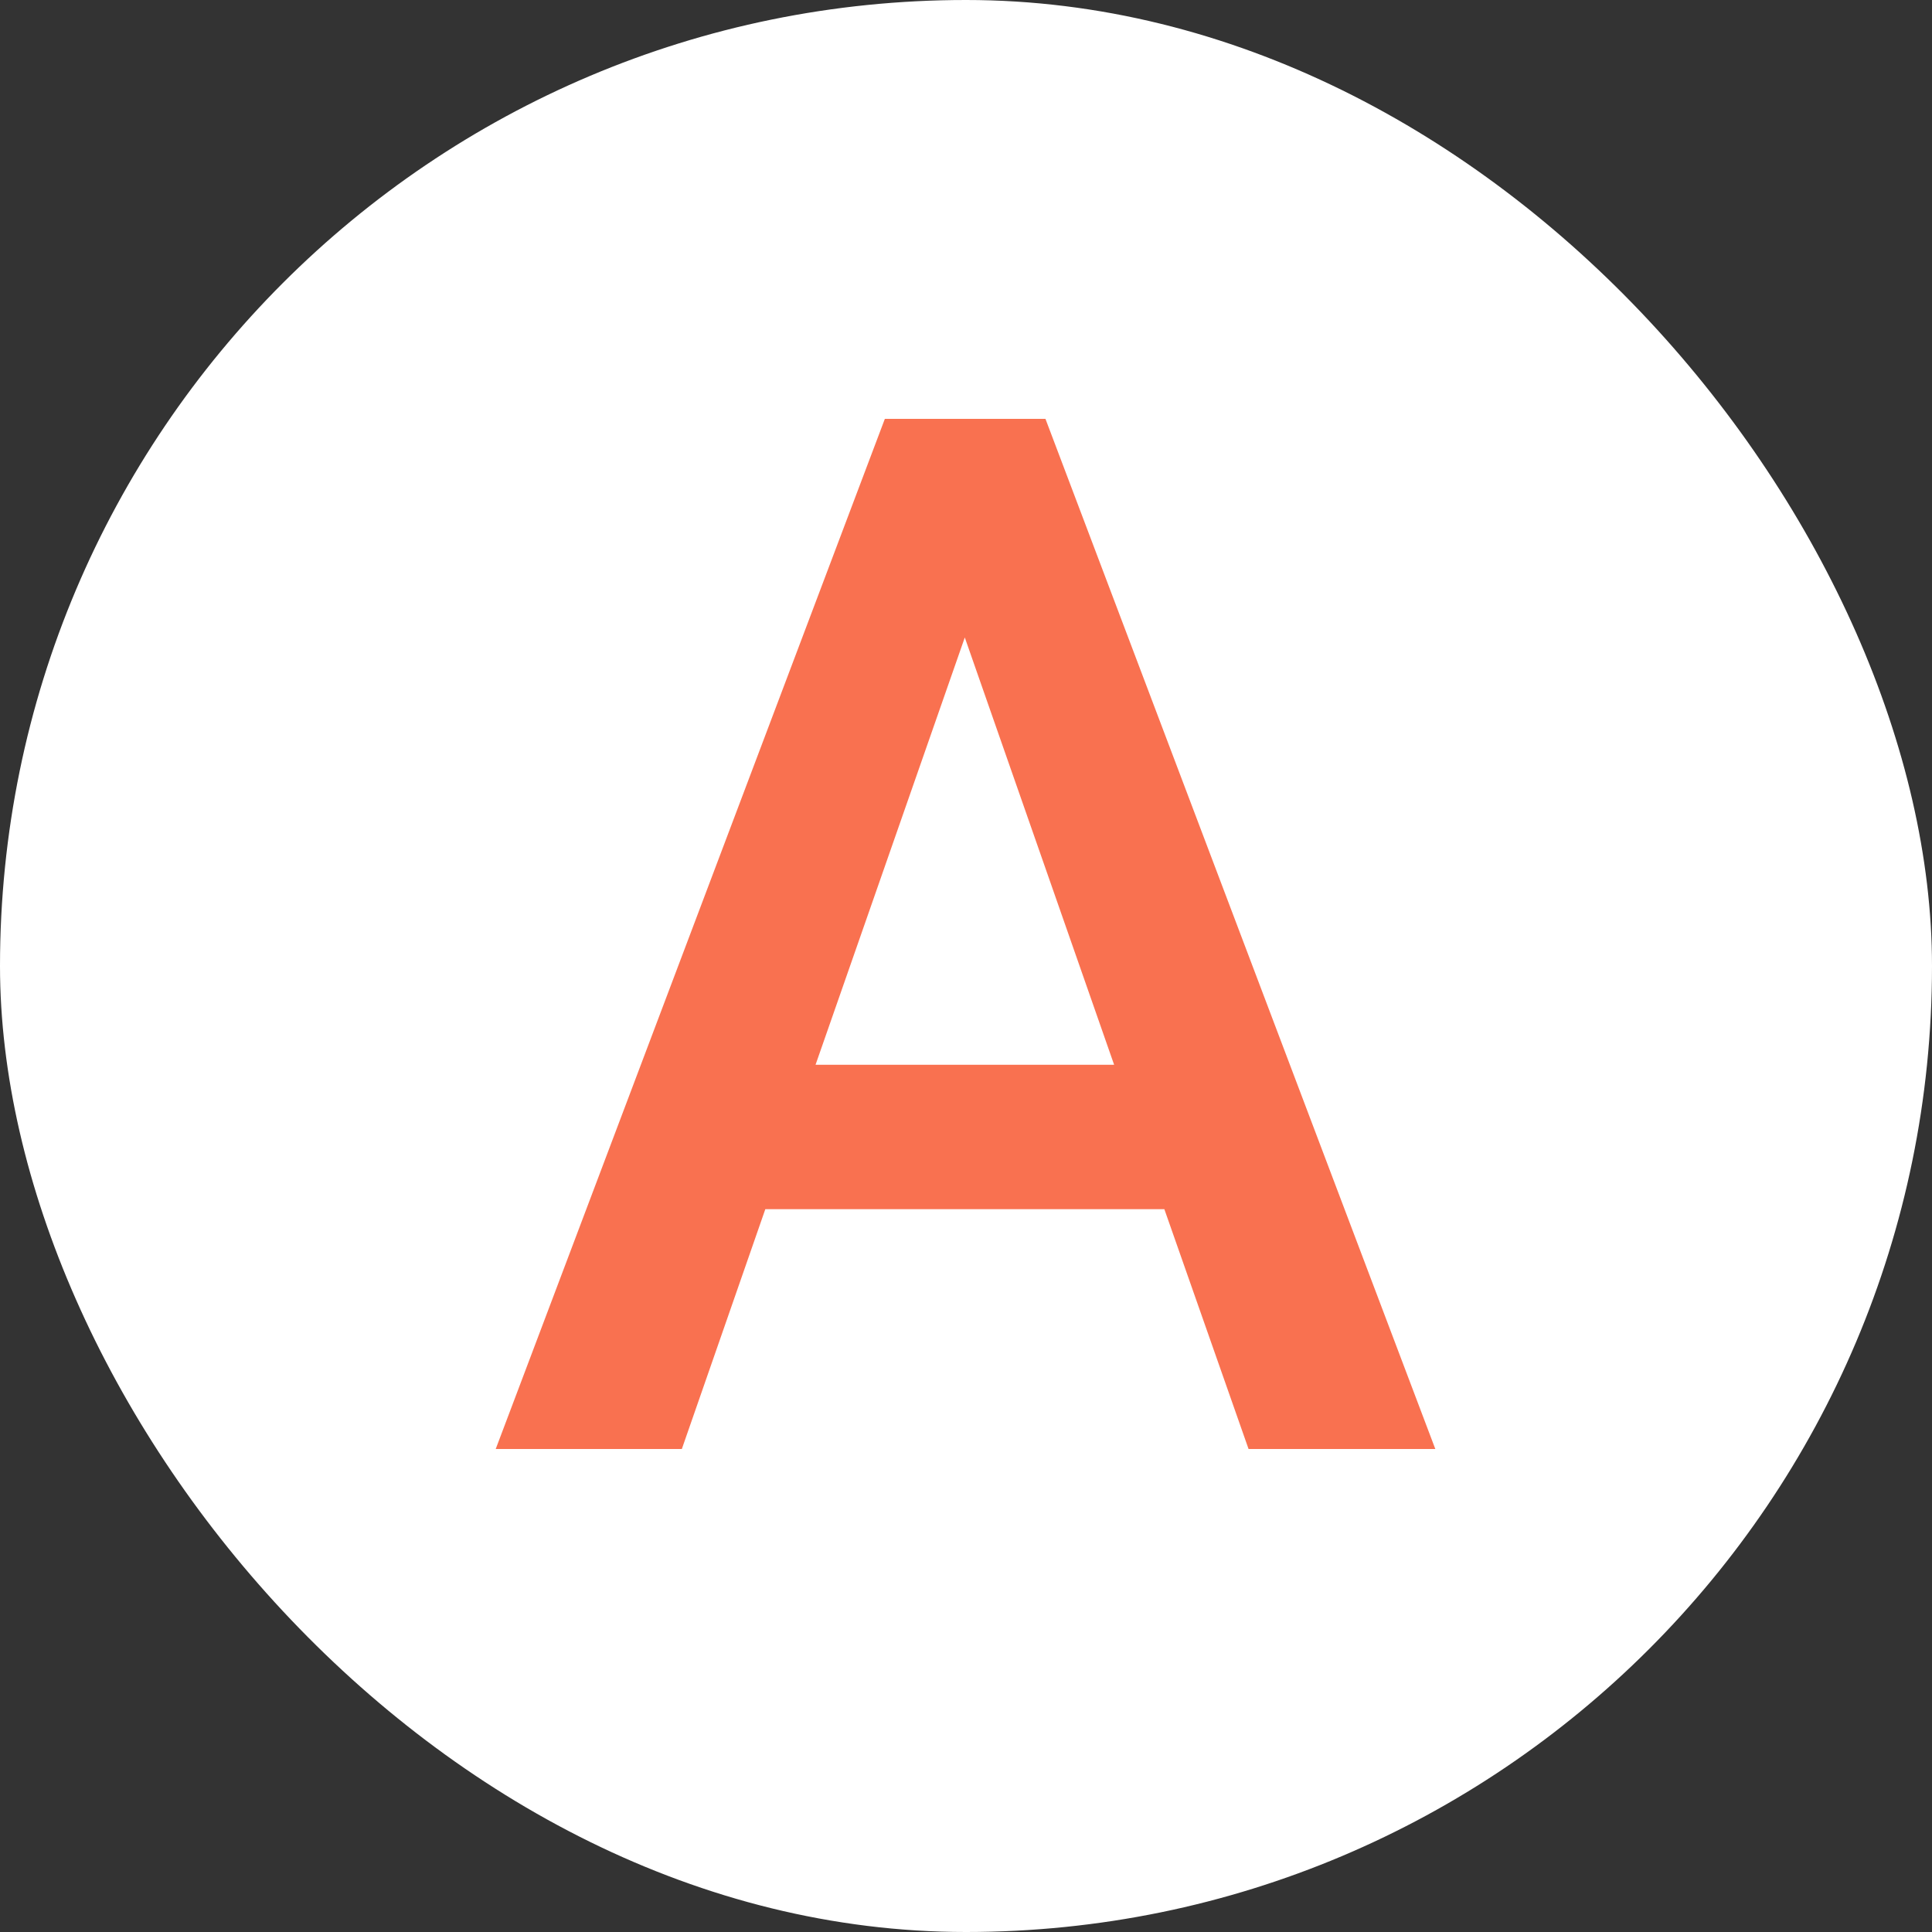 <svg width="24" height="24" viewBox="0 0 24 24" fill="none" xmlns="http://www.w3.org/2000/svg">
<rect x="0" y="0" width="24" height="24" fill="#333333" stroke="none"/>
<rect width="24" height="24" rx="12" fill="white"/>
<path d="M14.464 15.021H9.507L8.47 18H6.158L10.992 5.203H12.987L17.83 18H15.51L14.464 15.021ZM10.131 13.227H13.84L11.985 7.919L10.131 13.227Z" fill="#F97150"/>
</svg>

